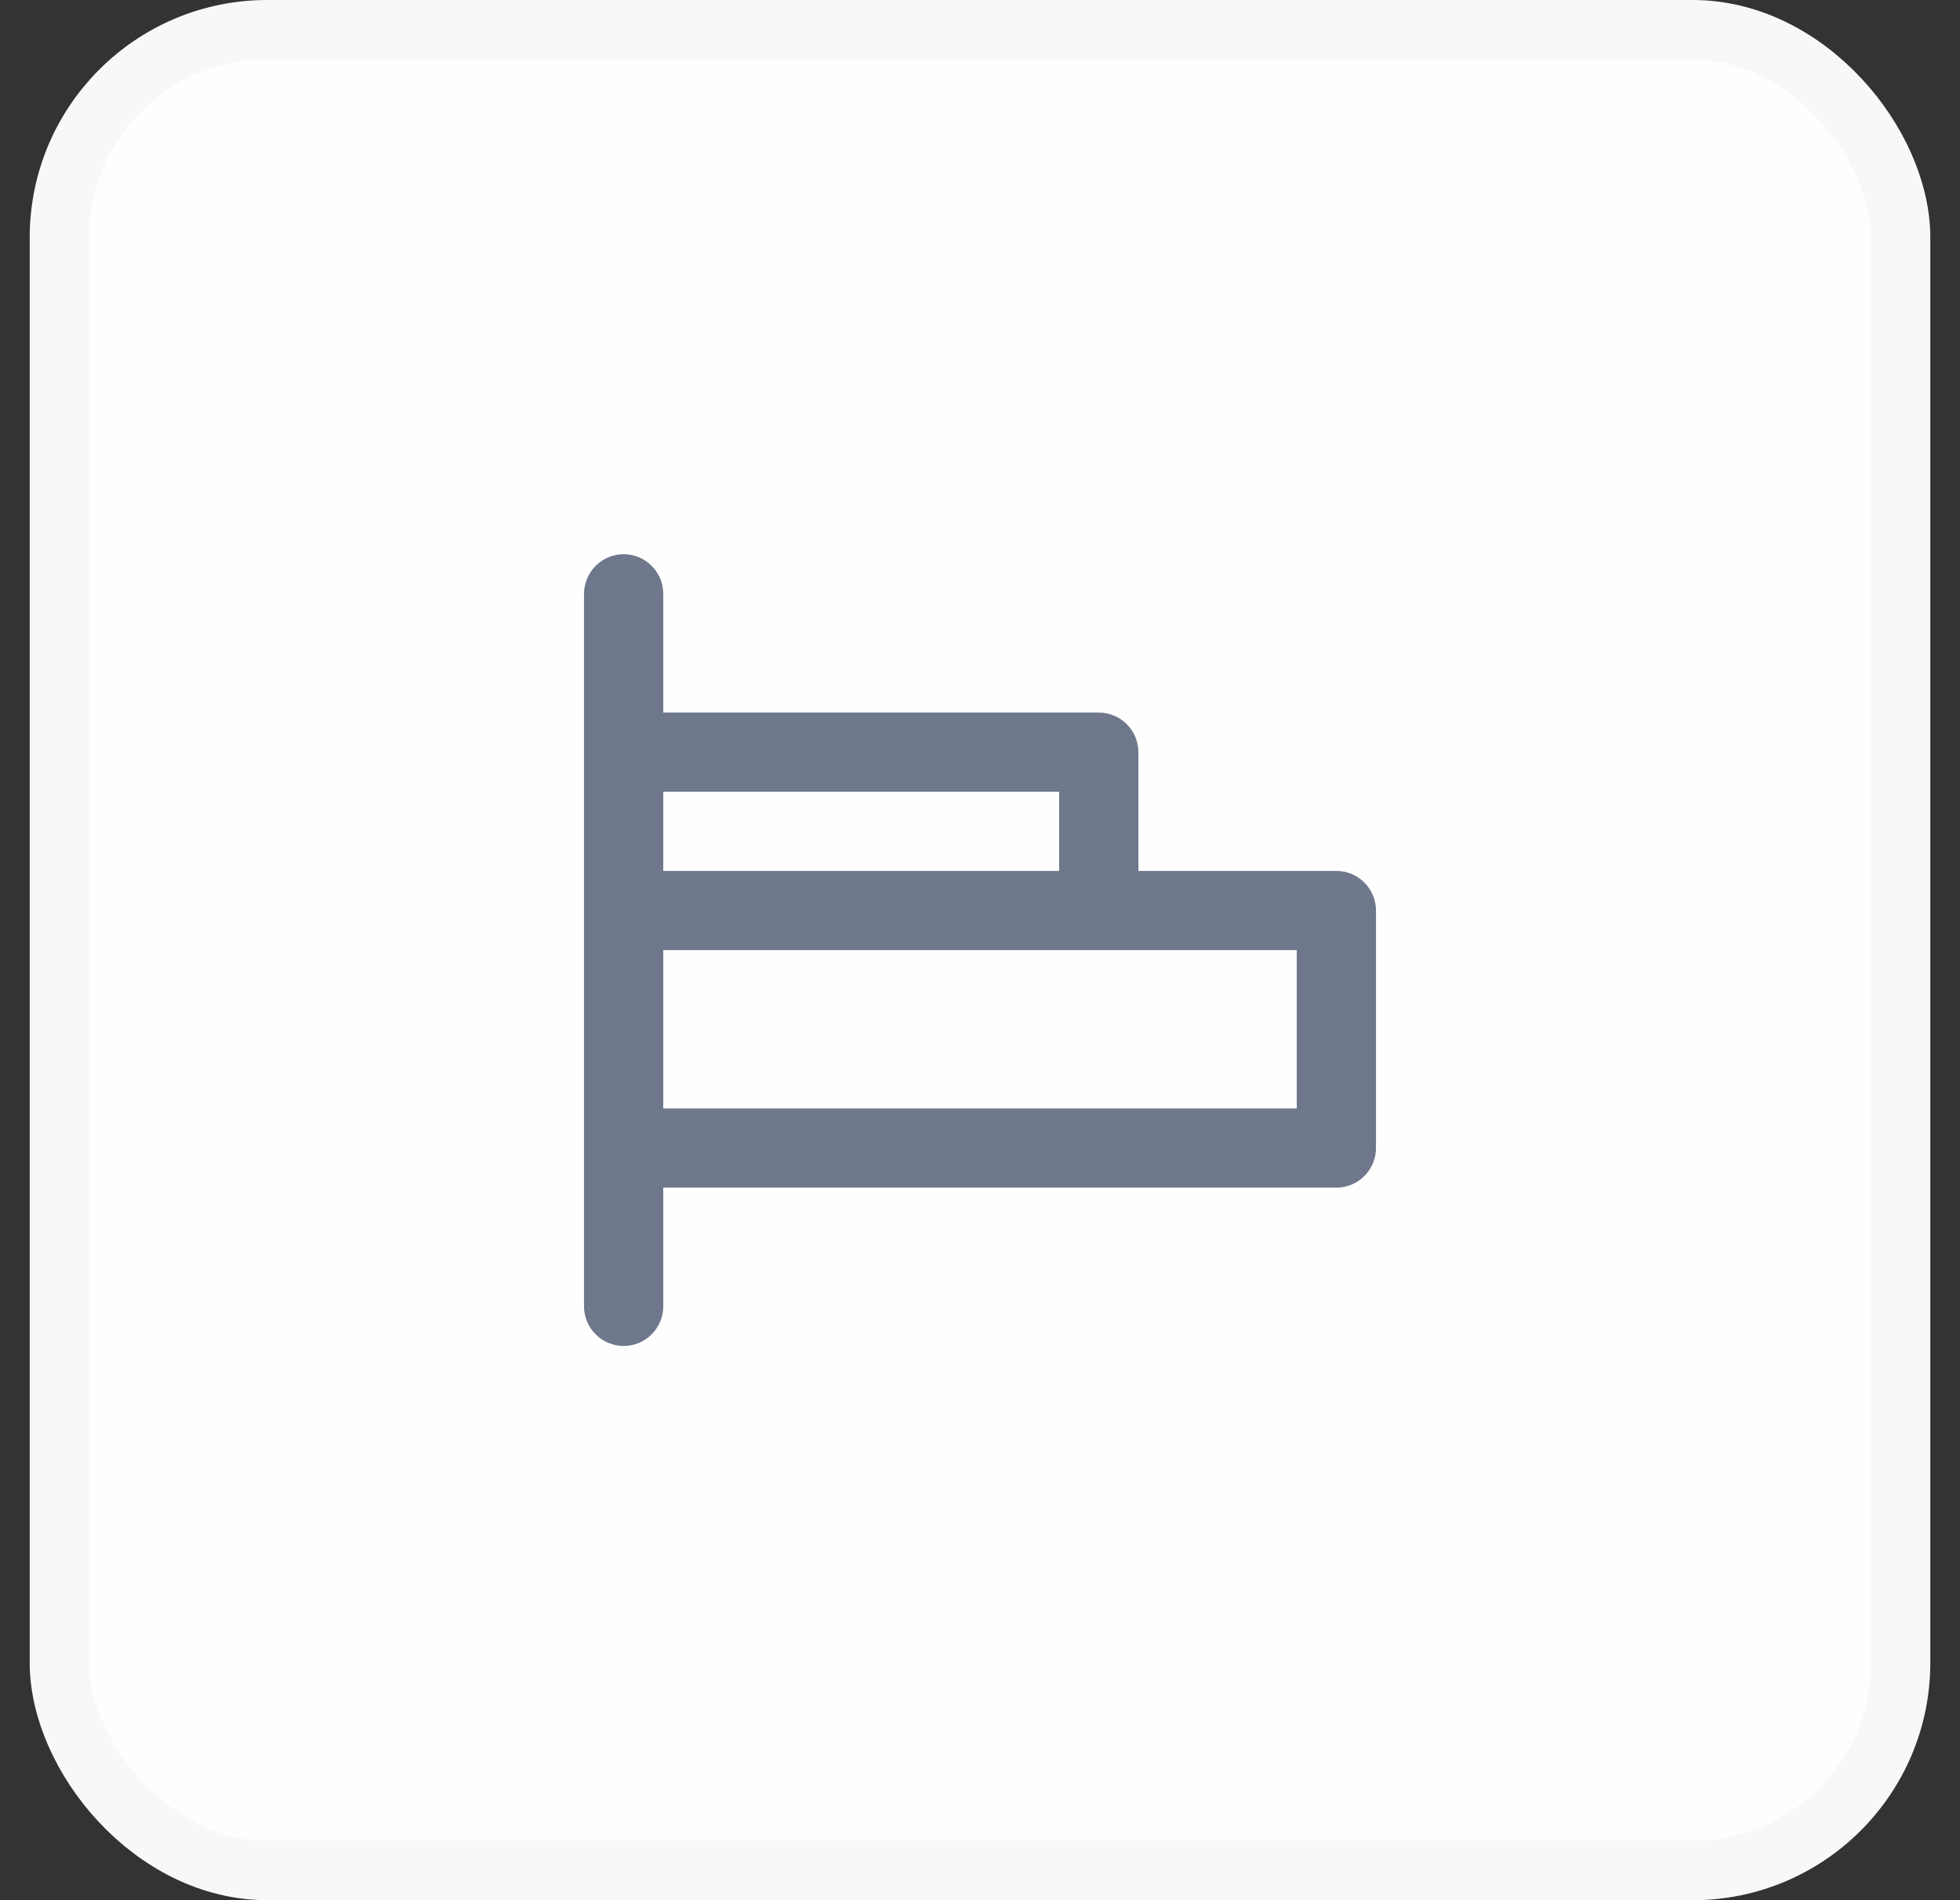 <svg width="33" height="32" viewBox="0 0 33 32" fill="none" xmlns="http://www.w3.org/2000/svg">
<rect x="0" y="0" width="33" height="32" fill="#333333" stroke="none"/>
<rect x="1" y="0.5" width="31" height="31" rx="3.5" fill="#FEFEFE" stroke="#F8F8F8"/>
<path d="M22.5 14.667H19.167V12.667C19.167 12.49 19.096 12.32 18.971 12.195C18.846 12.07 18.677 12 18.5 12H11.167V10C11.167 9.823 11.097 9.654 10.971 9.529C10.846 9.404 10.677 9.333 10.5 9.333C10.323 9.333 10.154 9.404 10.029 9.529C9.904 9.654 9.833 9.823 9.833 10V22C9.833 22.177 9.904 22.346 10.029 22.471C10.154 22.596 10.323 22.667 10.5 22.667C10.677 22.667 10.846 22.596 10.971 22.471C11.097 22.346 11.167 22.177 11.167 22V20H22.5C22.677 20 22.846 19.93 22.971 19.805C23.096 19.68 23.167 19.51 23.167 19.333V15.333C23.167 15.156 23.096 14.987 22.971 14.862C22.846 14.737 22.677 14.667 22.5 14.667ZM11.167 13.333H17.833V14.667H11.167V13.333ZM21.833 18.667H11.167V16H21.833V18.667Z" fill="#6E778B"/>
</svg>
